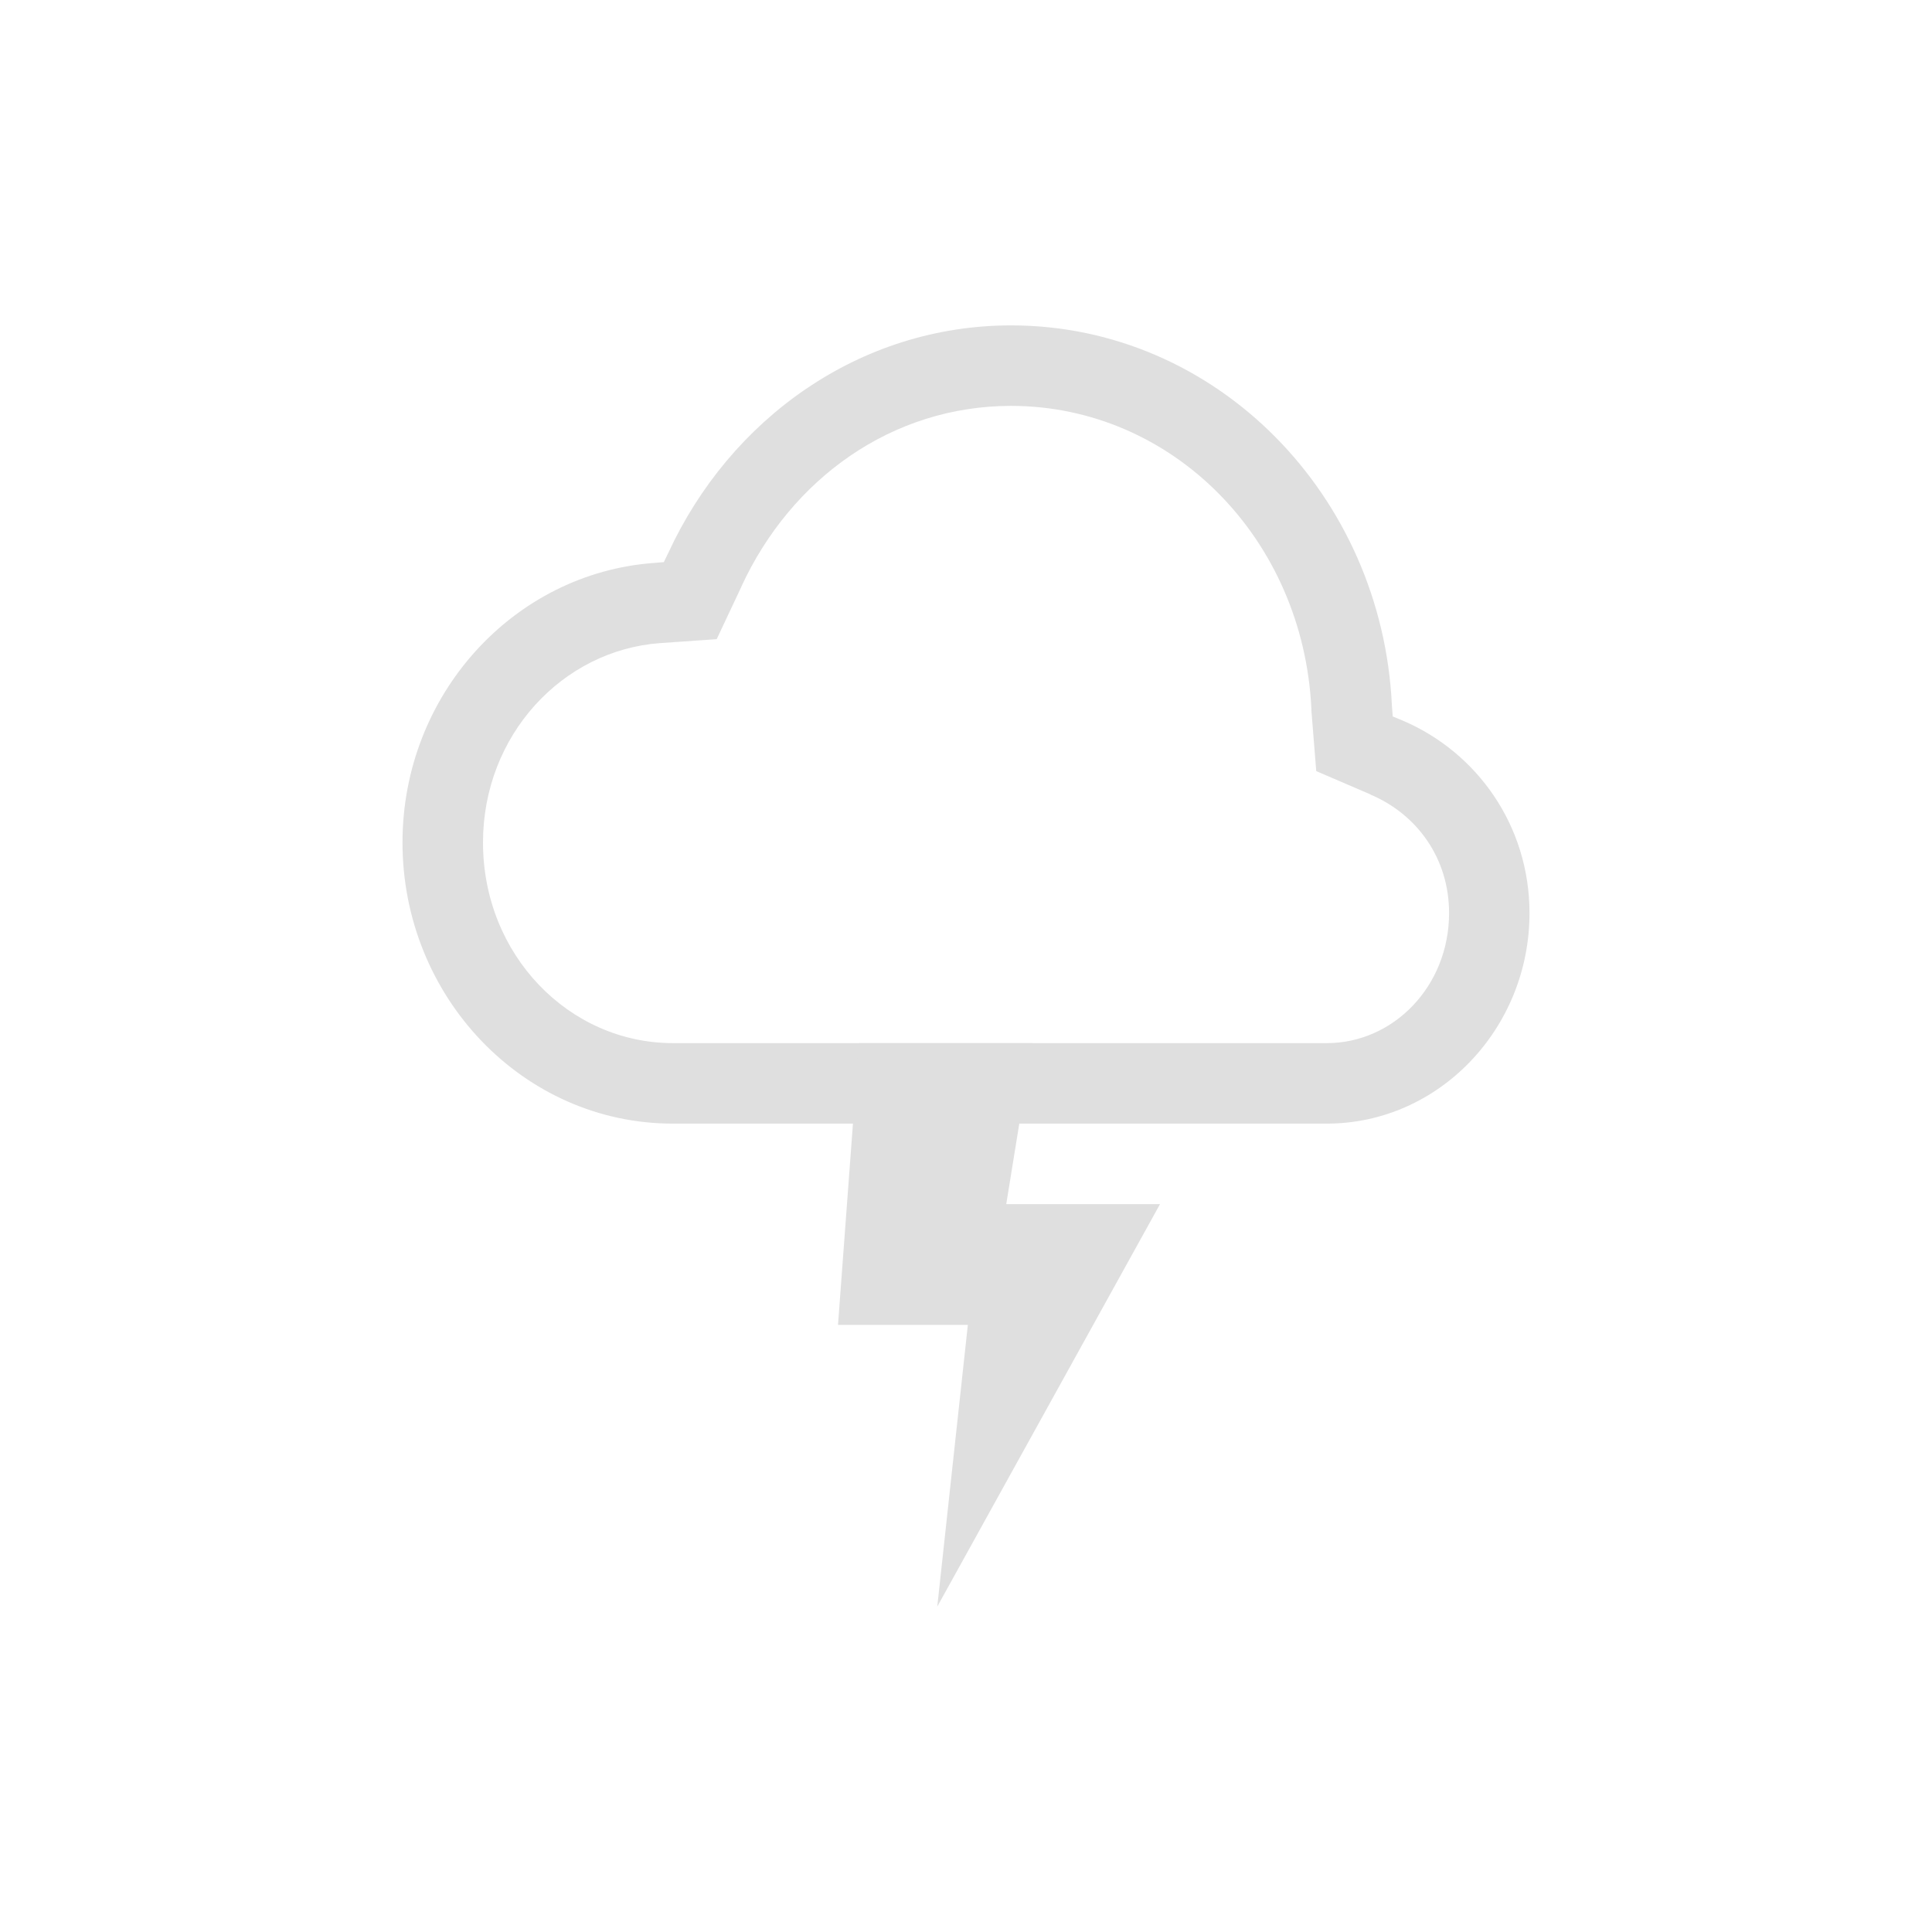 <?xml version="1.0" encoding="UTF-8" standalone="no"?>
<svg
   xmlns:dc="http://purl.org/dc/elements/1.1/"
   xmlns:cc="http://creativecommons.org/ns#"
   xmlns:rdf="http://www.w3.org/1999/02/22-rdf-syntax-ns#"
   xmlns:svg="http://www.w3.org/2000/svg"
   xmlns="http://www.w3.org/2000/svg"
   xmlns:sodipodi="http://sodipodi.sourceforge.net/DTD/sodipodi-0.dtd"
   xmlns:inkscape="http://www.inkscape.org/namespaces/inkscape"
   height="24"
   width="24"
   version="1.1"
   id="svg8"
   sodipodi:docname="weather-storm.svg"
   inkscape:version="0.92.3 (2405546, 2018-03-11)">
  <defs
     id="defs12" />
  <sodipodi:namedview
     pagecolor="#ffffff"
     bordercolor="#666666"
     borderopacity="1"
     objecttolerance="10"
     gridtolerance="10"
     guidetolerance="10"
     inkscape:pageopacity="0"
     inkscape:pageshadow="2"
     inkscape:window-width="640"
     inkscape:window-height="480"
     id="namedview10"
     showgrid="true"
     inkscape:zoom="12.904699"
     inkscape:cx="-1.9885945"
     inkscape:cy="5.4577003"
     inkscape:current-layer="svg8">
    <inkscape:grid
       type="xygrid"
       id="grid821" />
  </sodipodi:namedview>
  <path
     inkscape:connector-curvature="0"
     id="path2"
     style="color:#000000;font-weight:400;line-height:normal;font-family:sans-serif;-inkscape-font-specification:sans-serif;text-indent:0;text-align:start;text-decoration:none;text-decoration-line:none;text-transform:none;overflow:visible;fill:#dfdfdf;marker:none;fill-opacity:1"
     overflow="visible"
     font-weight="400"
     d="M 12.56,4.042 C 10.672,4.043 9.068,5.207 8.301,6.87 L 8.246,6.983 8.125,6.993 C 6.38,7.12 5,8.63 5,10.466 c 0,1.919 1.5,3.492 3.357,3.492 h 8.125 c 1.392,0 2.518,-1.182 2.518,-2.615 0,-1.087 -0.653,-2 -1.578,-2.393 L 17.301,8.9 17.291,8.77 C 17.172,6.152 15.115,4.044 12.562,4.042 Z m 0,1 c 2.004,0.001 3.635,1.652 3.731,3.773 v 0.016 l 0.06,0.748 0.677,0.291 v 0.002 c 0.57,0.242 0.973,0.785 0.973,1.47 0,0.91 -0.692,1.616 -1.518,1.616 H 8.36 C 7.069,12.958 6,11.863 6,10.466 6,9.132 6.988,8.078 8.198,7.989 L 8.903,7.94 9.208,7.292 V 7.29 C 9.826,5.947 11.08,5.043 12.559,5.042 Z" />
  <path
     style="fill:#dfdfdf;fill-opacity:1"
     inkscape:connector-curvature="0"
     id="path4"
     d="m 10.67,12.958 -0.26,3.5 h 1.613 l -0.38,3.5 2.767,-5 H 12.5 l 0.324,-2 z" />
</svg>
